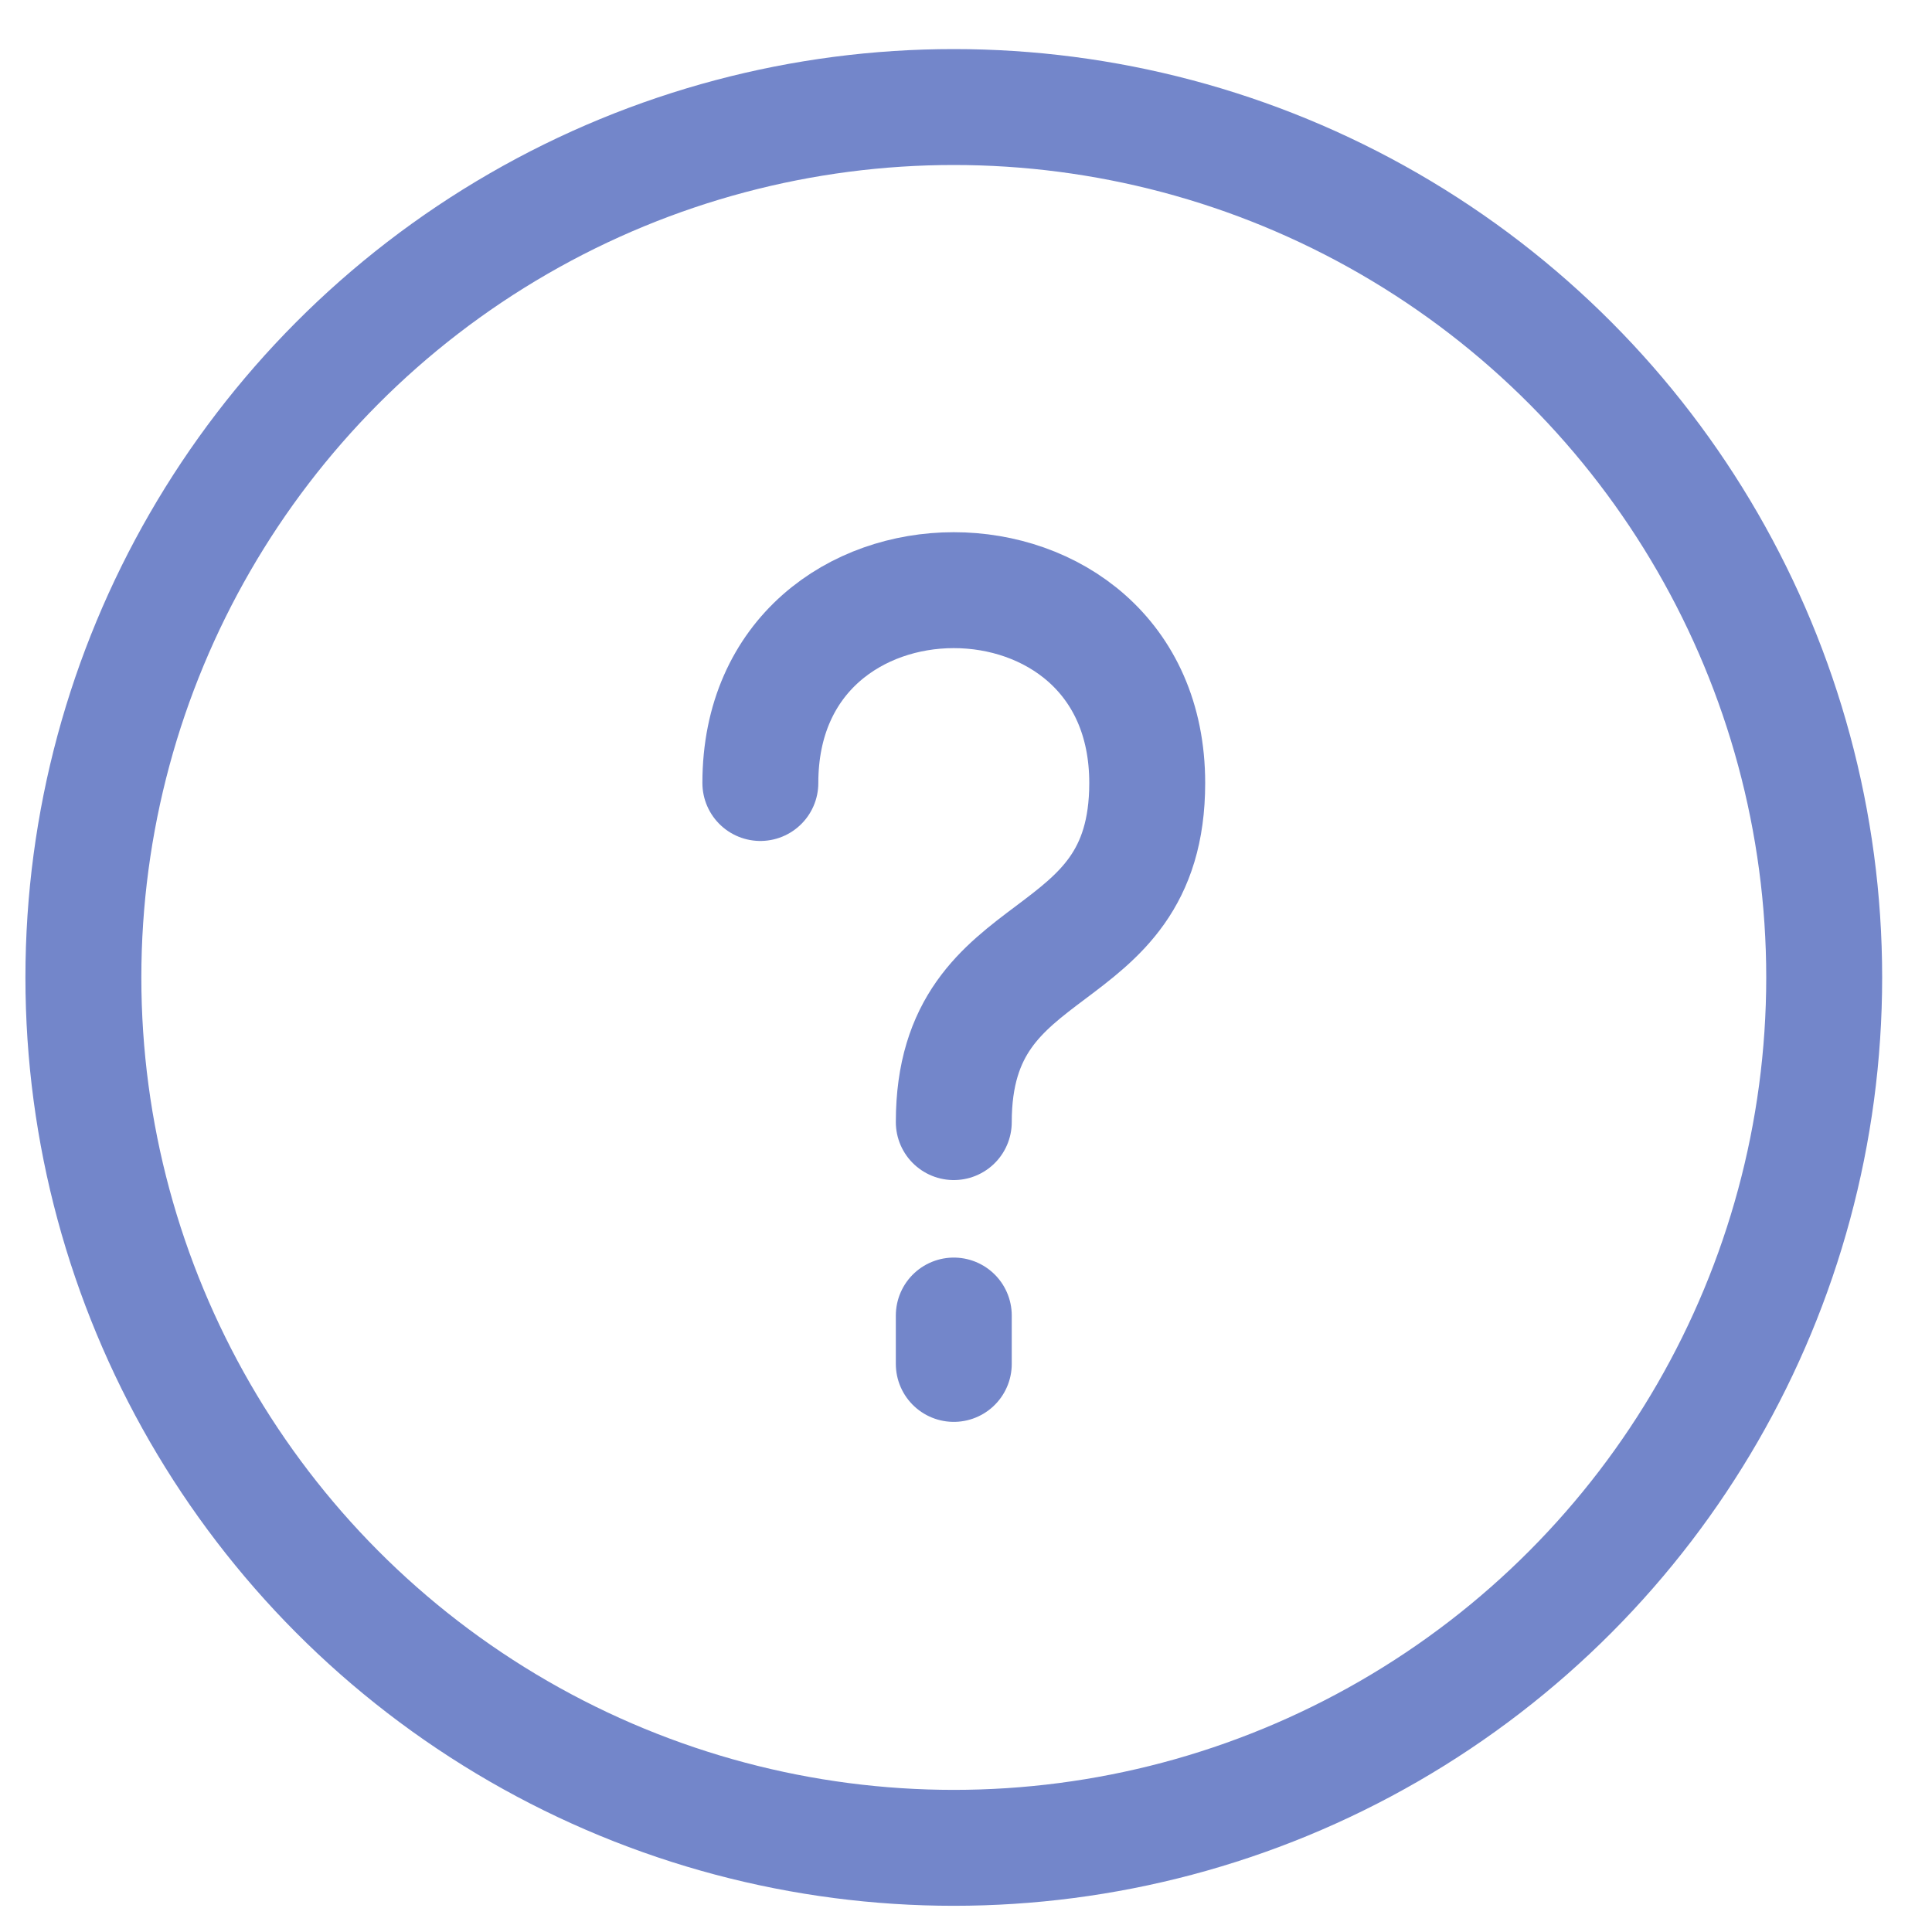 <svg color="#7386CA" width="25" height="25" viewBox="0 0 25 25" fill="none" xmlns="http://www.w3.org/2000/svg">
    <circle cx="12.342" cy="12.648" r="11.263" stroke="#7386CA" stroke-width="1.5" stroke-linecap="round" stroke-linejoin="round"/>
    <path d="M12.342 14.52C12.342 12.013 14.845 12.639 14.845 10.132C14.845 6.805 9.839 6.805 9.839 10.132" stroke="#7386CA" stroke-width="1.5" stroke-linecap="round" stroke-linejoin="round"/>
    <path d="M12.342 17.649V17.023" stroke="#7386CA" stroke-width="1.5" stroke-linecap="round" stroke-linejoin="round"/>
</svg>
